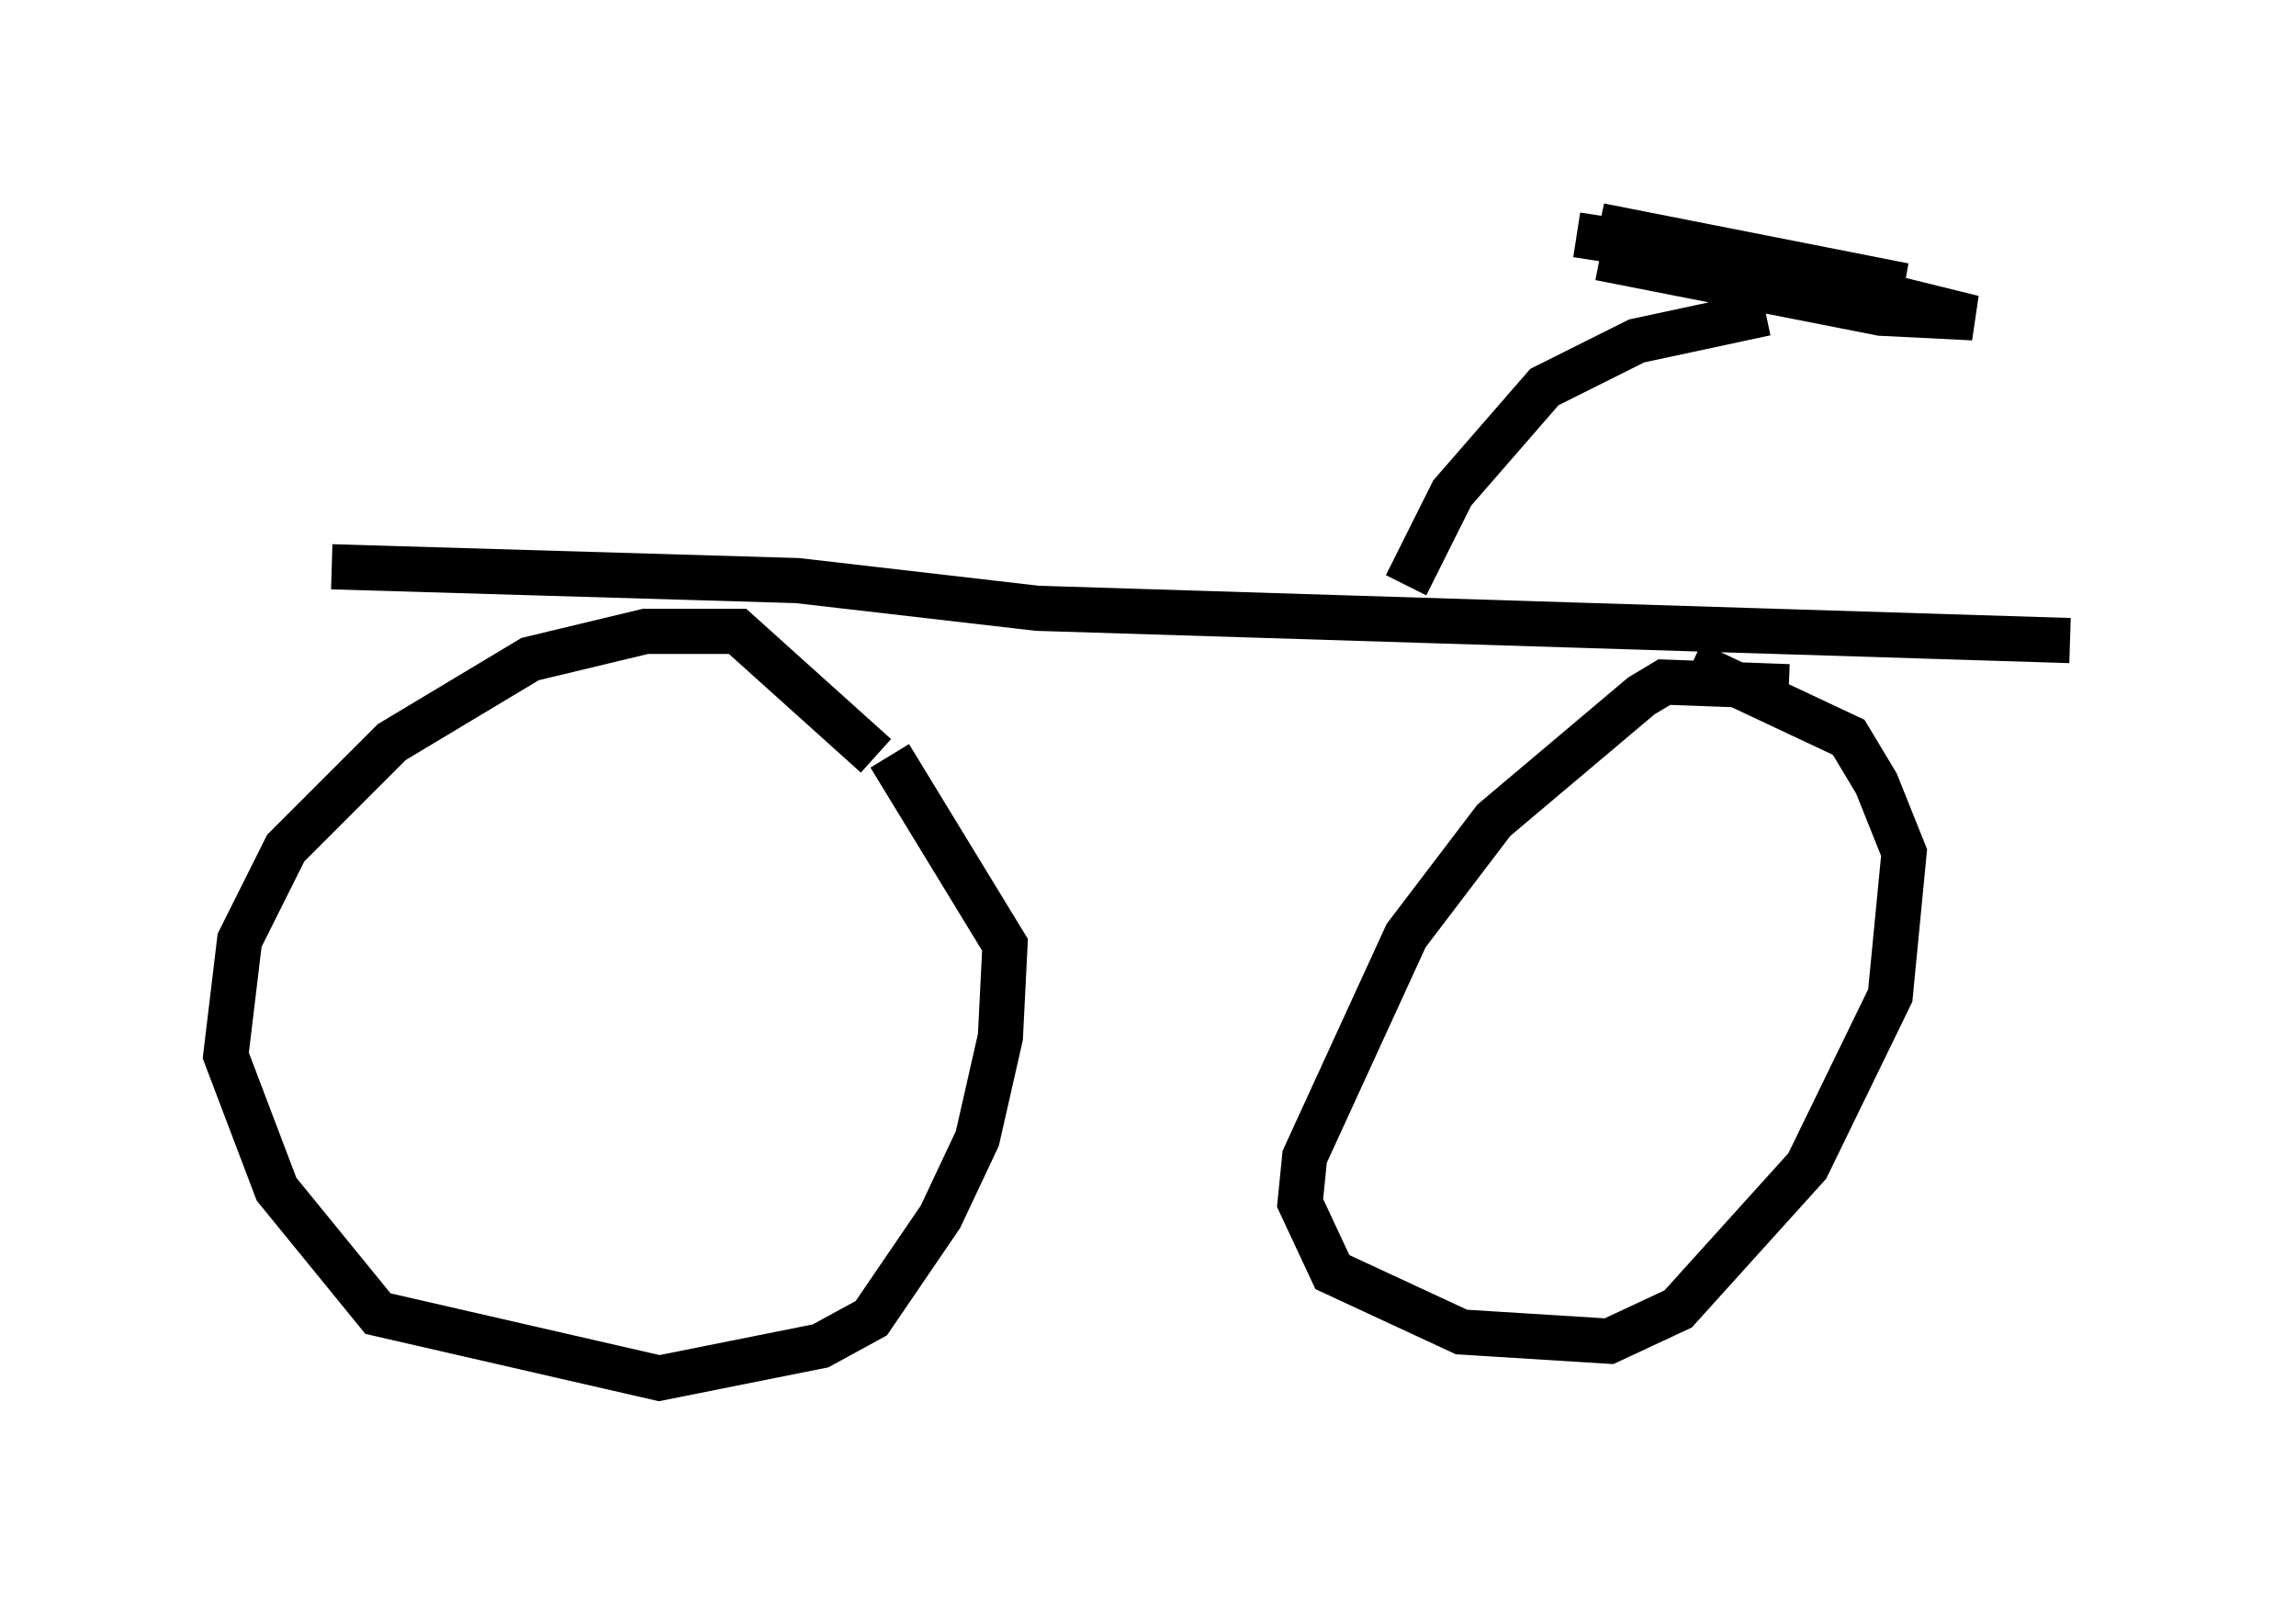 <?xml version="1.0" encoding="utf-8" ?>
<svg baseProfile="full" height="35.521" version="1.1" width="50.834" xmlns="http://www.w3.org/2000/svg" xmlns:ev="http://www.w3.org/2001/xml-events" xmlns:xlink="http://www.w3.org/1999/xlink"><defs /><rect fill="white" height="35.521" width="50.834" x="0" y="0" /><path d="M19.802, 17.556 m-0.408, -0.817 l-3.063, -2.756 -2.042, 0.0 l-2.552, 0.613 -3.063, 1.838 l-2.348, 2.348 -1.021, 2.042 l-0.306, 2.552 1.123, 2.96 l2.246, 2.756 6.227, 1.429 l3.573, -0.715 1.123, -0.613 l1.531, -2.246 0.817, -1.735 l0.51, -2.246 0.102, -2.042 l-2.552, -4.185 m19.906, -1.531 l-2.756, -0.102 -0.51, 0.306 l-3.267, 2.756 -1.94, 2.552 l-2.246, 4.9 -0.102, 1.021 l0.715, 1.531 2.858, 1.327 l3.267, 0.204 1.531, -0.715 l2.858, -3.165 1.838, -3.777 l0.306, -3.165 -0.613, -1.531 l-0.613, -1.021 -3.471, -1.633 m-30.115, -2.144 l10.311, 0.306 5.308, 0.613 l22.867, 0.715 m-14.7, -1.225 l1.021, -2.042 2.042, -2.348 l2.042, -1.021 2.858, -0.613 m-3.675, -1.225 l6.227, 1.225 2.042, 0.102 l-8.269, -2.042 6.738, 1.327 l-7.248, -1.123 " fill="none" stroke="black" stroke-width="1" /></svg>